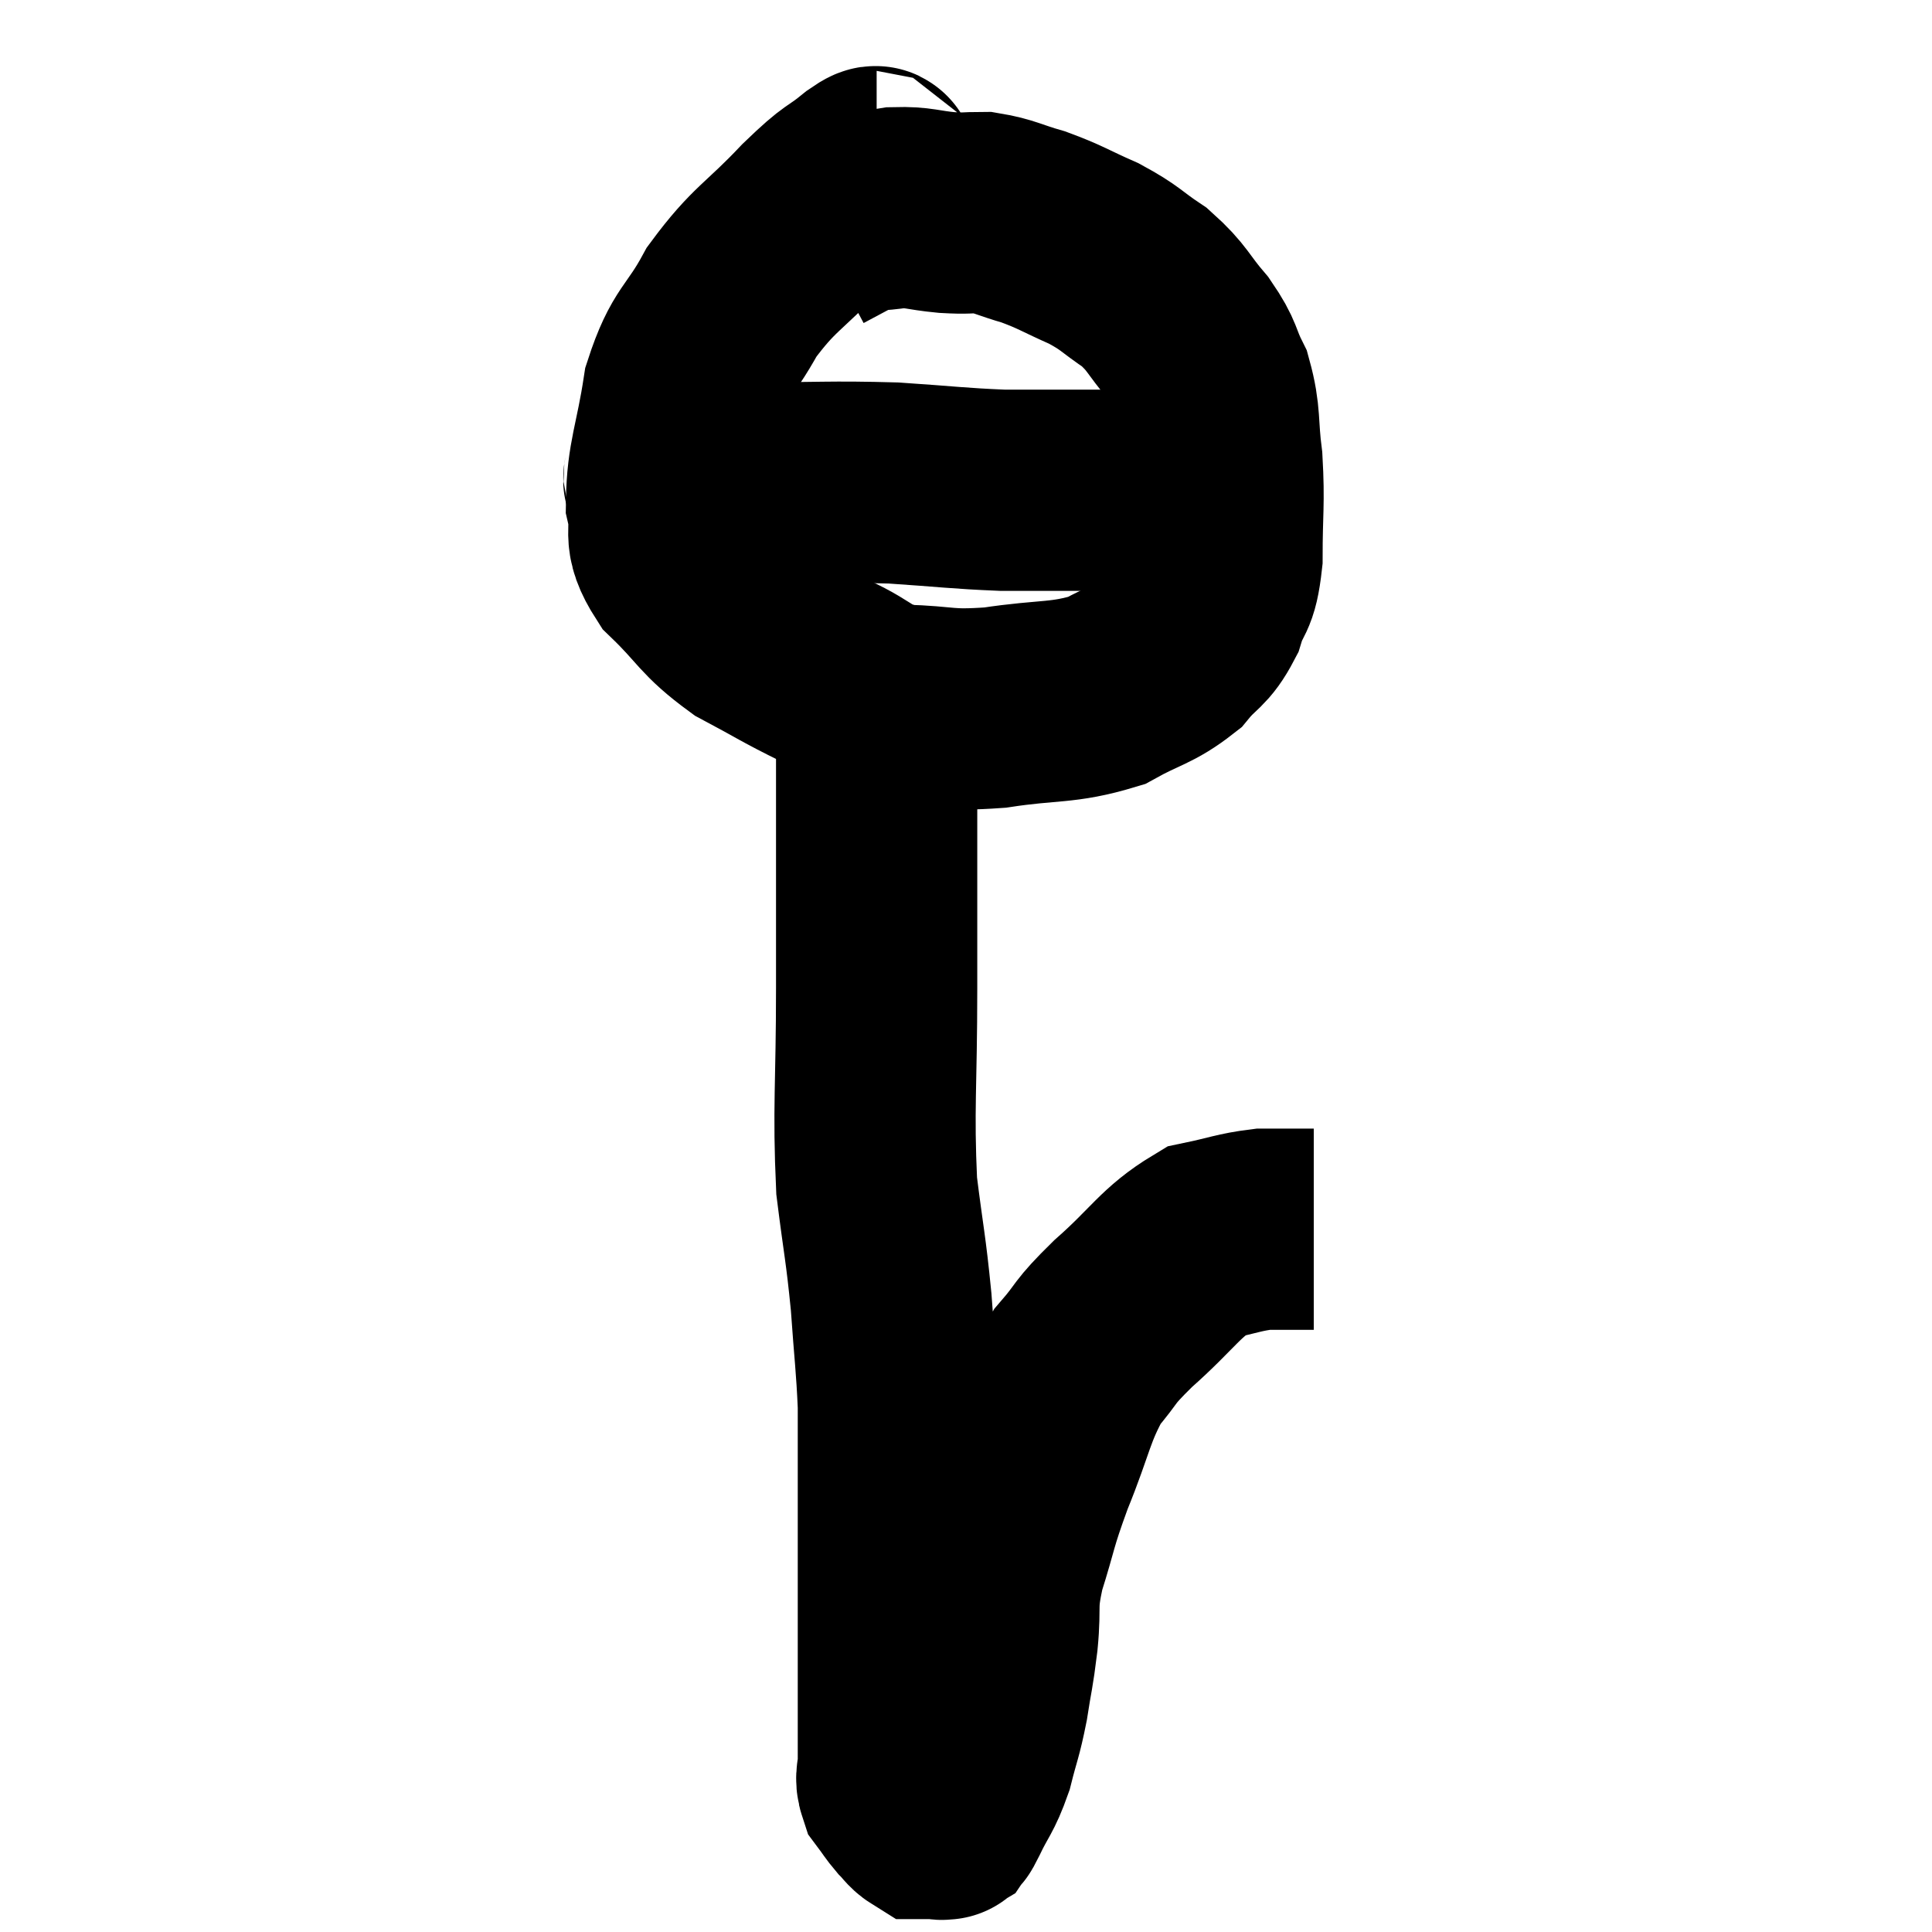 <svg width="48" height="48" viewBox="0 0 48 48" xmlns="http://www.w3.org/2000/svg"><path d="M 21.78 4.26 C 21.66 4.26, 21.93 3.99, 21.54 4.26 C 20.88 4.8, 21.06 4.53, 20.22 5.34 C 19.2 6.42, 18.99 6.405, 18.18 7.5 C 17.58 8.61, 17.385 8.475, 16.98 9.72 C 16.77 11.1, 16.575 11.4, 16.56 12.48 C 16.74 13.26, 16.41 13.245, 16.92 14.04 C 17.76 14.85, 17.7 15, 18.6 15.66 C 19.56 16.17, 19.575 16.215, 20.52 16.68 C 21.45 17.1, 21.33 17.295, 22.38 17.52 C 23.55 17.55, 23.445 17.67, 24.72 17.58 C 26.1 17.37, 26.385 17.49, 27.48 17.16 C 28.29 16.71, 28.485 16.74, 29.1 16.26 C 29.52 15.75, 29.625 15.84, 29.94 15.24 C 30.15 14.55, 30.255 14.805, 30.36 13.86 C 30.36 12.66, 30.42 12.525, 30.36 11.46 C 30.24 10.53, 30.33 10.365, 30.12 9.6 C 29.82 9, 29.94 9.015, 29.52 8.4 C 28.98 7.77, 29.025 7.665, 28.44 7.14 C 27.81 6.72, 27.87 6.675, 27.18 6.3 C 26.43 5.97, 26.37 5.895, 25.68 5.64 C 25.05 5.46, 24.96 5.37, 24.42 5.28 C 23.97 5.28, 24.06 5.31, 23.52 5.28 C 22.89 5.22, 22.845 5.145, 22.26 5.16 C 21.72 5.25, 21.675 5.175, 21.18 5.34 L 20.28 5.82" fill="none" stroke="black" stroke-width="5"></path><path d="M 16.44 11.76 C 16.62 11.88, 16.275 11.94, 16.8 12 C 17.67 12, 17.19 12, 18.54 12 C 20.37 12, 20.61 11.955, 22.2 12 C 23.55 12.09, 23.805 12.135, 24.9 12.18 C 25.74 12.18, 26.04 12.18, 26.58 12.18 C 26.82 12.18, 26.745 12.18, 27.06 12.18 C 27.45 12.18, 27.495 12.18, 27.84 12.18 C 28.14 12.18, 28.17 12.18, 28.44 12.18 C 28.68 12.18, 28.65 12.18, 28.92 12.18 C 29.22 12.18, 29.295 12.18, 29.52 12.18 C 29.67 12.18, 29.625 12.18, 29.82 12.18 C 30.06 12.18, 30.18 12.18, 30.3 12.18 L 30.3 12.18" fill="none" stroke="black" stroke-width="5"></path><path d="M 21.78 17.64 C 21.78 19.56, 21.78 19.755, 21.78 21.48 C 21.78 23.01, 21.78 22.545, 21.78 24.54 C 21.78 27, 21.69 27.51, 21.78 29.46 C 21.96 30.9, 22.005 30.975, 22.14 32.34 C 22.23 33.63, 22.275 33.885, 22.32 34.92 C 22.32 35.7, 22.32 35.61, 22.32 36.48 C 22.32 37.44, 22.32 37.47, 22.32 38.4 C 22.32 39.3, 22.32 39.135, 22.32 40.2 C 22.32 41.43, 22.32 41.76, 22.32 42.66 C 22.32 43.23, 22.32 43.365, 22.32 43.8 C 22.32 44.1, 22.23 44.13, 22.32 44.4 C 22.5 44.64, 22.515 44.685, 22.68 44.88 C 22.83 45.03, 22.86 45.105, 22.98 45.18 C 23.07 45.18, 23.085 45.18, 23.16 45.18 C 23.22 45.18, 23.205 45.18, 23.28 45.18 C 23.37 45.18, 23.385 45.225, 23.46 45.18 C 23.52 45.09, 23.4 45.36, 23.58 45 C 23.88 44.37, 23.94 44.415, 24.18 43.74 C 24.36 43.02, 24.39 43.05, 24.54 42.3 C 24.66 41.52, 24.675 41.595, 24.78 40.74 C 24.87 39.81, 24.735 39.915, 24.96 38.88 C 25.32 37.74, 25.23 37.83, 25.68 36.6 C 26.22 35.28, 26.205 34.95, 26.76 33.96 C 27.33 33.3, 27.105 33.42, 27.9 32.64 C 28.92 31.74, 29.07 31.365, 29.94 30.84 C 30.66 30.69, 30.78 30.615, 31.38 30.54 C 31.86 30.54, 32.025 30.54, 32.34 30.54 C 32.49 30.54, 32.565 30.54, 32.64 30.54 C 32.64 30.54, 32.64 30.54, 32.64 30.54 L 32.64 30.54" fill="none" stroke="black" stroke-width="5"></path></svg>